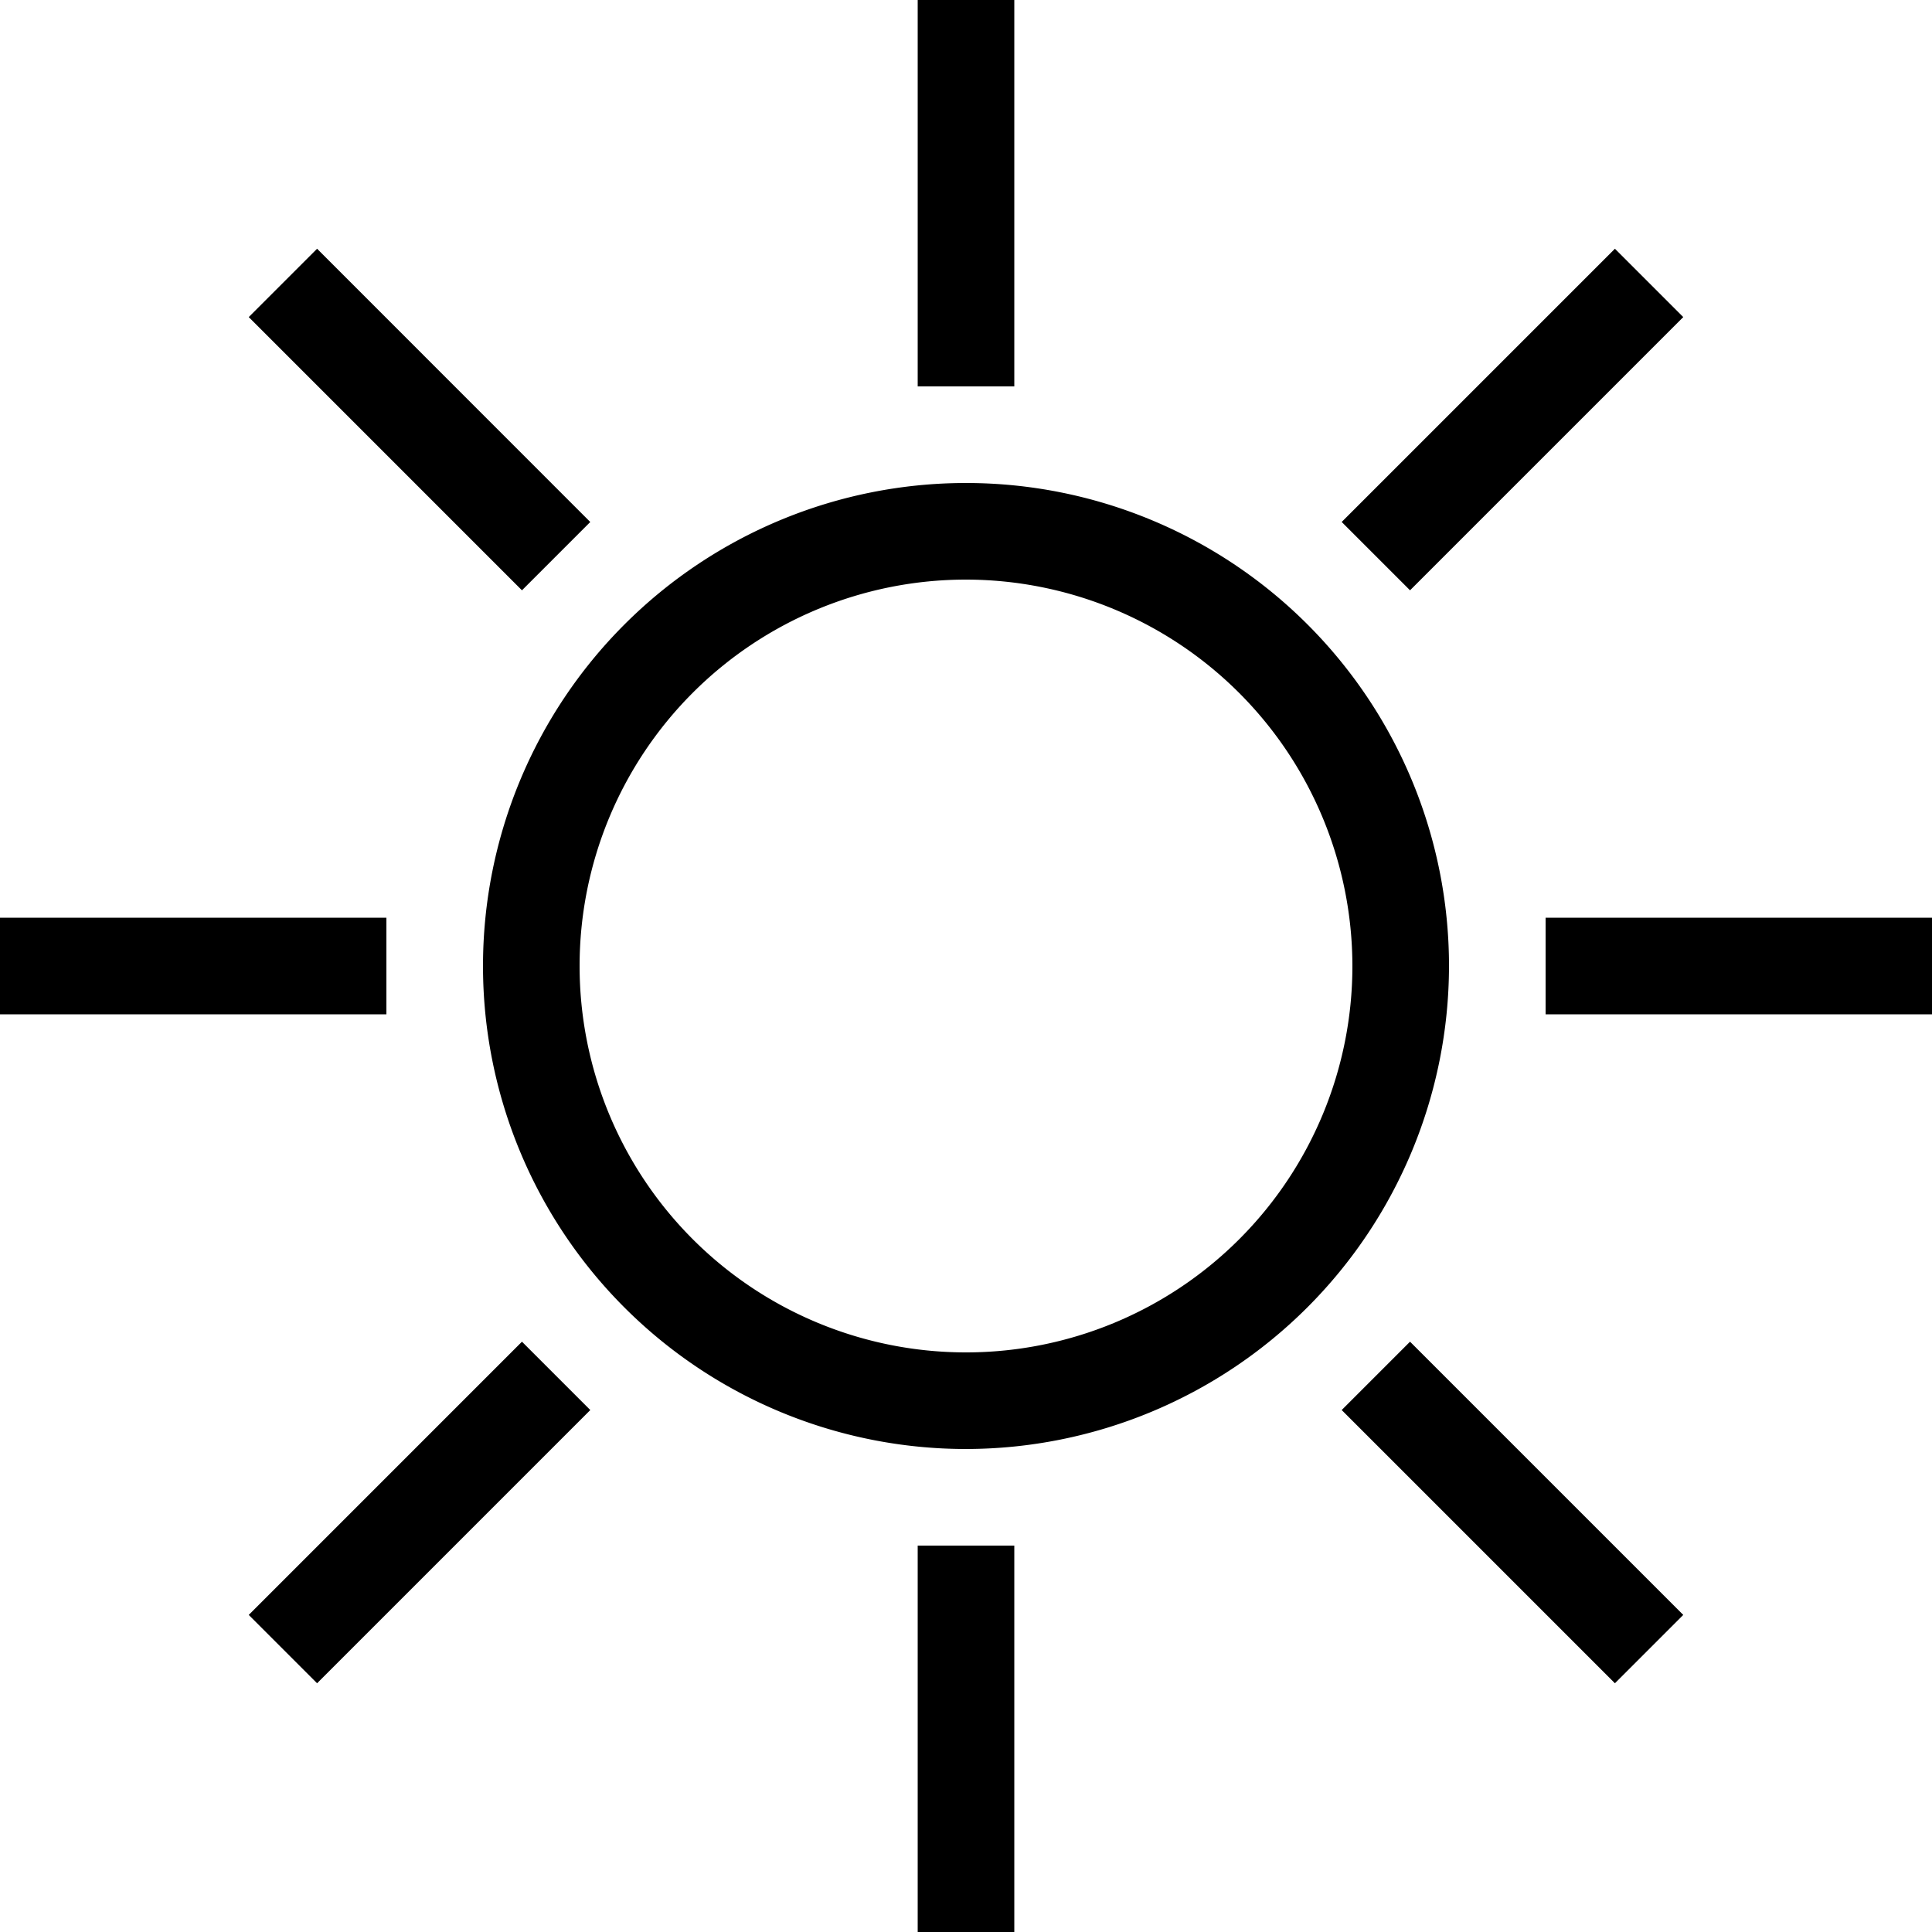 <svg xmlns="http://www.w3.org/2000/svg" width="24" height="24" viewBox="0 0 24 24">
  <g id="Group_6138" data-name="Group 6138" transform="translate(-21 -201)">
    <rect id="Rectangle_2797" data-name="Rectangle 2797" width="24" height="24" transform="translate(21 201)" fill="#fff"/>
    <path id="sun" d="M28,34a6,6,0,1,1,6-6A6.007,6.007,0,0,1,28,34Zm0-10.8A4.8,4.8,0,1,0,32.8,28,4.805,4.805,0,0,0,28,23.2Zm.6-7.2H27.4v4.8h1.2Zm0,19.2H27.4V40h1.2ZM40,27.4H35.2v1.2H40Zm-19.2,0H16v1.2h4.8Zm16.11-7.461-.849-.849-3.394,3.394.849.849ZM23.333,33.516l-.849-.849L19.09,36.061l.849.849,3.394-3.394ZM36.91,36.061l-3.394-3.394-.849.849,3.394,3.394ZM23.333,22.485,19.939,19.09l-.849.849,3.394,3.394.849-.849Z" transform="translate(5 185)"/>
  </g>
</svg>
